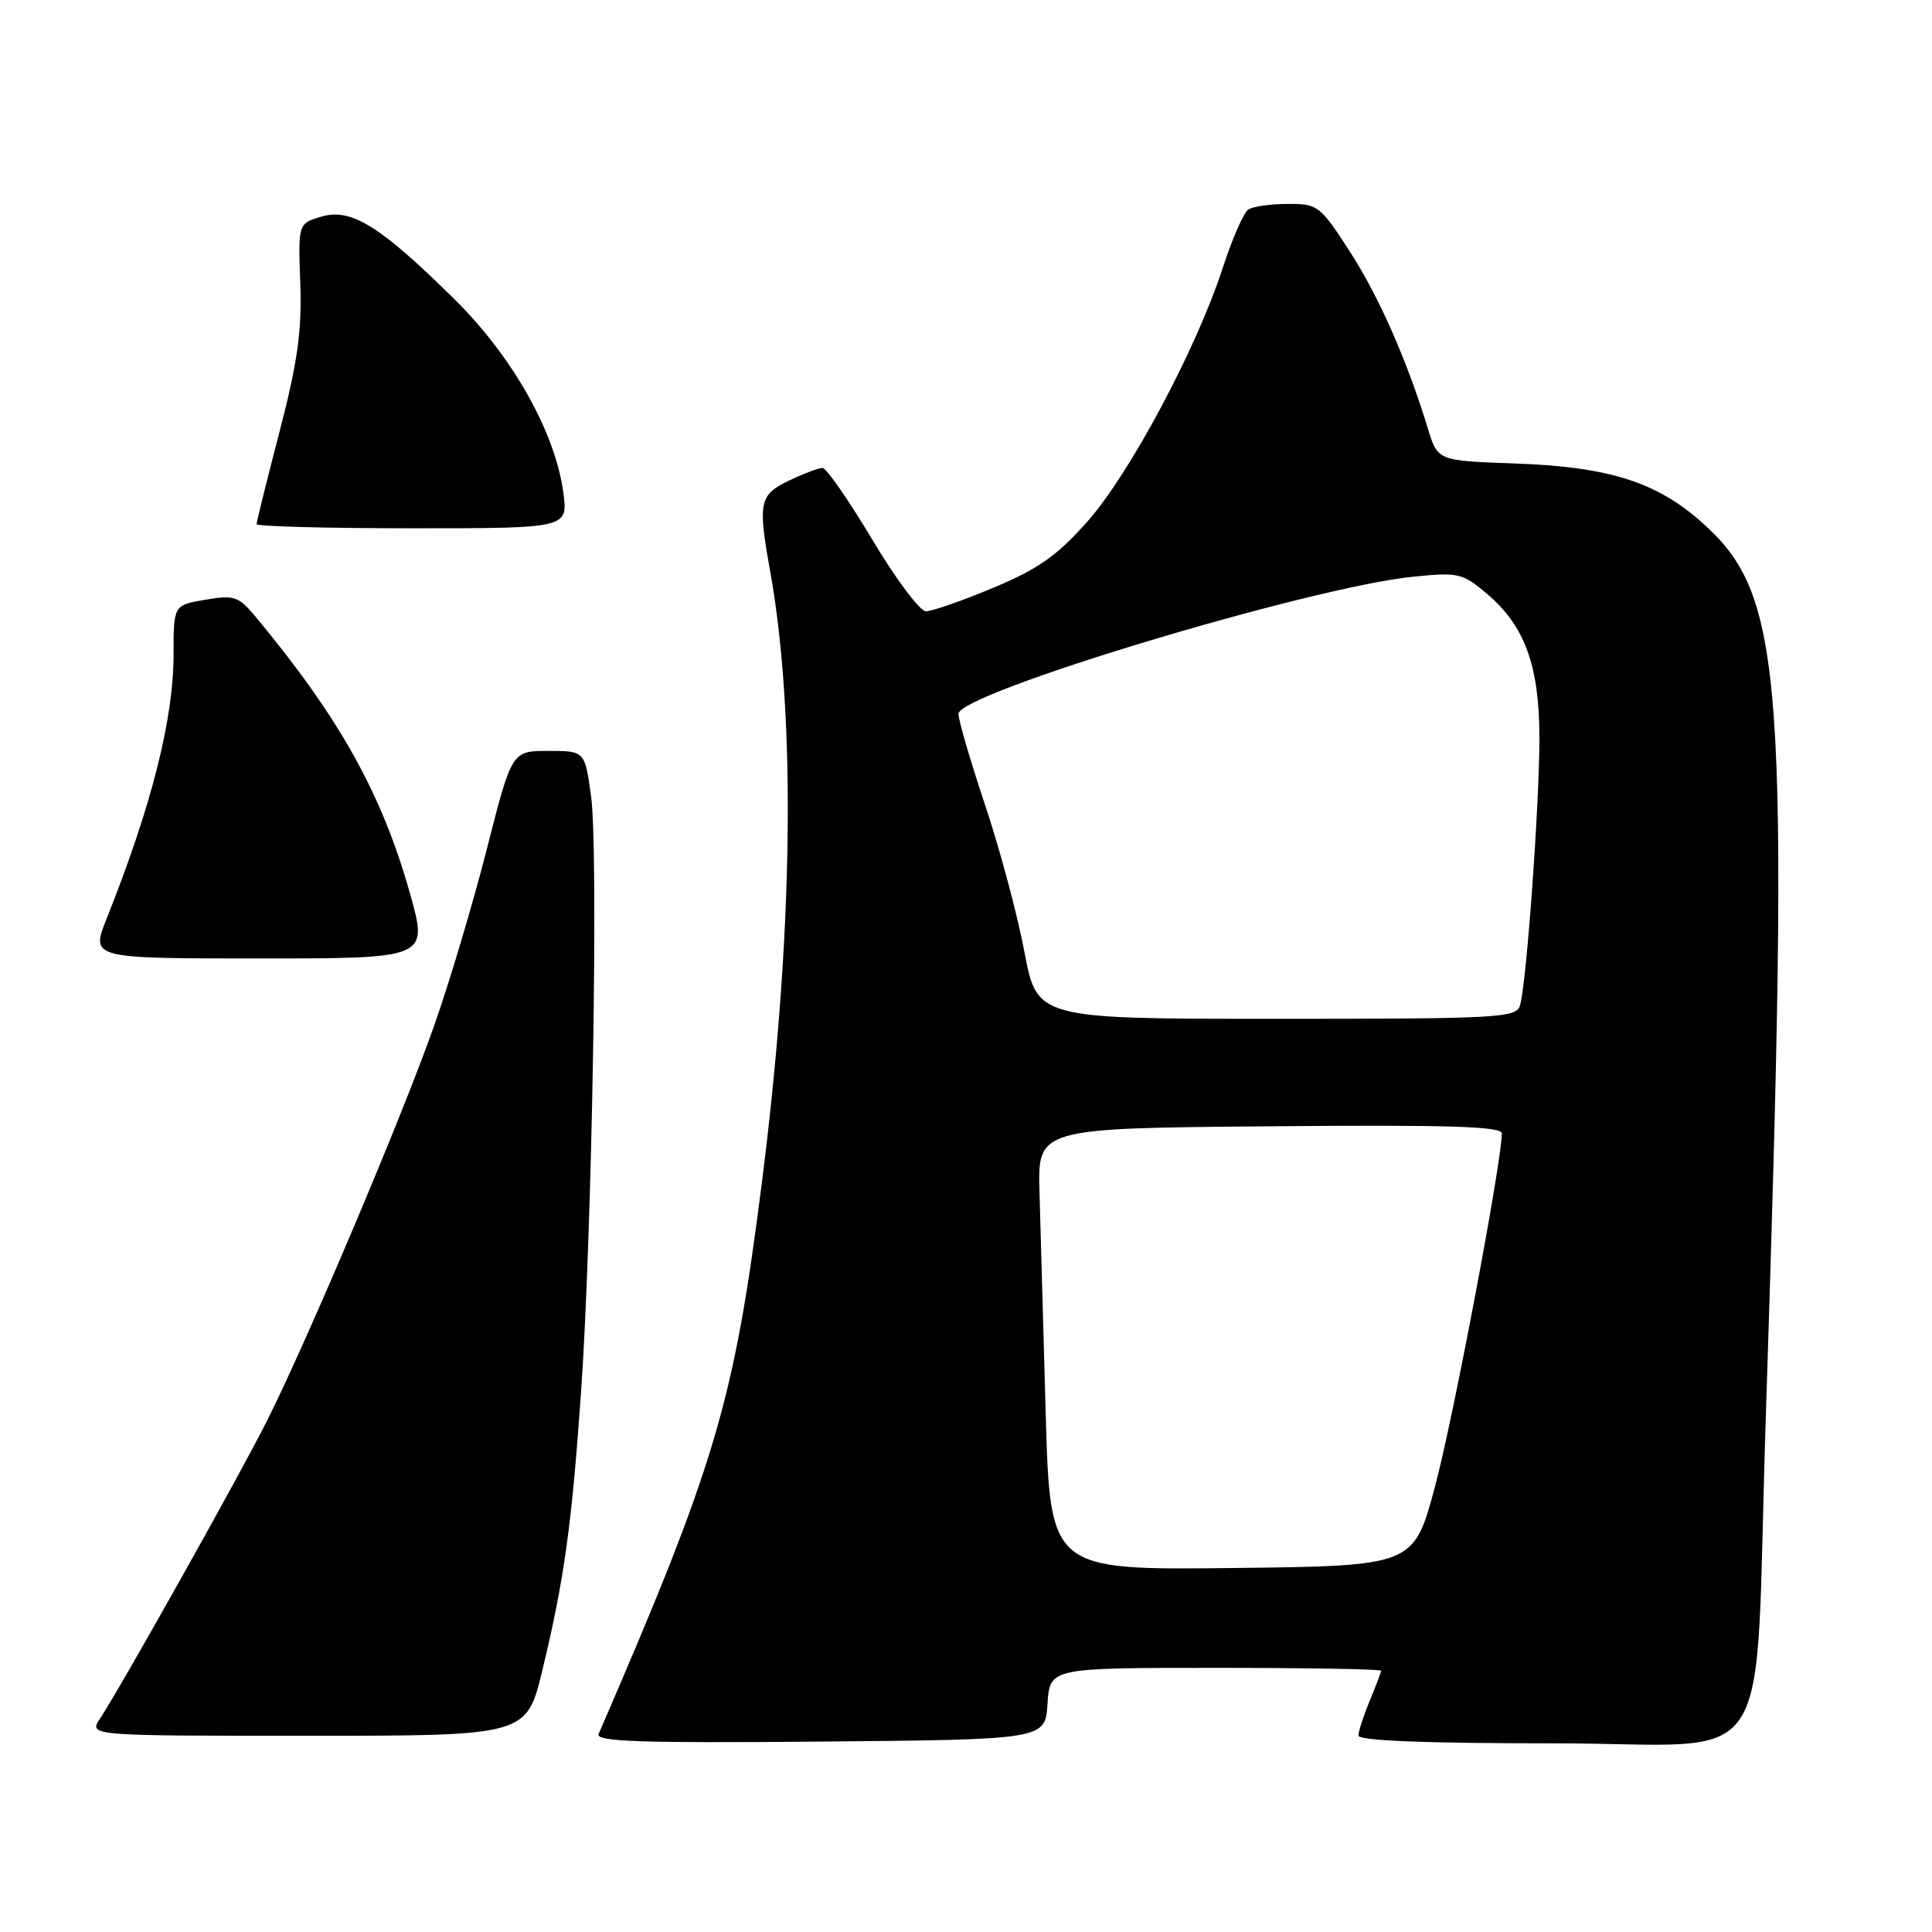 <?xml version="1.0" encoding="UTF-8" standalone="no"?>
<!DOCTYPE svg PUBLIC "-//W3C//DTD SVG 1.1//EN" "http://www.w3.org/Graphics/SVG/1.1/DTD/svg11.dtd" >
<svg xmlns="http://www.w3.org/2000/svg" xmlns:xlink="http://www.w3.org/1999/xlink" version="1.1" viewBox="0 0 256 256">
 <g >
 <path fill="currentColor"
d=" M 138.80 225.75 C 139.11 221.00 139.11 221.00 161.05 221.00 C 173.12 221.00 183.00 221.17 183.00 221.38 C 183.00 221.59 182.32 223.37 181.50 225.35 C 180.68 227.32 180.00 229.40 180.00 229.97 C 180.00 230.65 188.76 231.00 205.90 231.00 C 235.96 231.00 232.39 236.47 233.97 188.00 C 237.19 88.82 236.47 78.86 225.36 69.09 C 219.37 63.81 213.02 61.84 200.64 61.41 C 190.50 61.05 190.50 61.05 189.20 56.78 C 186.44 47.74 182.70 39.26 178.81 33.25 C 174.92 27.24 174.61 27.00 170.63 27.02 C 168.36 27.02 166.00 27.36 165.40 27.77 C 164.79 28.17 163.27 31.65 162.02 35.50 C 158.52 46.26 149.65 62.87 144.04 69.16 C 140.03 73.67 137.51 75.43 131.57 77.90 C 127.49 79.61 123.49 81.00 122.69 81.00 C 121.90 81.00 118.70 76.73 115.58 71.50 C 112.46 66.28 109.49 62.00 108.99 62.00 C 108.48 62.00 106.48 62.76 104.53 63.69 C 100.63 65.55 100.41 66.58 102.02 75.50 C 105.51 94.84 105.13 123.88 100.95 156.72 C 97.25 185.82 94.87 193.85 79.32 229.77 C 78.89 230.77 84.86 230.98 108.64 230.77 C 138.50 230.50 138.50 230.50 138.80 225.75 Z  M 71.88 221.25 C 74.76 209.32 75.76 202.07 76.99 184.50 C 78.46 163.52 79.32 112.71 78.32 105.50 C 77.49 99.50 77.49 99.50 72.66 99.50 C 67.82 99.50 67.82 99.50 64.51 112.50 C 62.69 119.65 59.54 130.21 57.51 135.96 C 53.30 147.91 40.77 177.52 35.38 188.26 C 31.82 195.37 16.14 223.33 13.24 227.75 C 11.77 230.00 11.77 230.00 40.77 230.00 C 69.78 230.00 69.78 230.00 71.88 221.25 Z  M 54.32 118.37 C 50.60 105.15 44.93 95.01 33.79 81.63 C 31.61 79.02 31.01 78.82 27.20 79.47 C 23.00 80.18 23.00 80.18 23.00 86.67 C 23.00 95.29 20.09 106.79 14.12 121.75 C 12.03 127.00 12.03 127.00 34.39 127.00 C 56.75 127.00 56.75 127.00 54.32 118.37 Z  M 74.64 65.25 C 73.59 57.34 67.95 47.31 60.32 39.75 C 50.43 29.97 46.56 27.55 42.64 28.69 C 39.50 29.61 39.50 29.61 39.79 37.56 C 40.01 43.83 39.44 47.96 37.04 57.20 C 35.37 63.63 34.00 69.14 34.00 69.45 C 34.00 69.75 43.29 70.00 54.64 70.00 C 75.27 70.00 75.27 70.00 74.64 65.25 Z  M 138.56 187.27 C 138.24 175.85 137.87 162.68 137.74 158.00 C 137.50 149.50 137.50 149.50 168.25 149.24 C 191.84 149.03 199.00 149.25 199.00 150.18 C 199.00 153.93 192.54 188.08 190.14 197.00 C 187.32 207.50 187.32 207.50 163.23 207.77 C 139.15 208.04 139.15 208.04 138.56 187.27 Z  M 135.73 126.09 C 134.81 121.18 132.46 112.43 130.52 106.64 C 128.59 100.85 127.00 95.43 127.00 94.59 C 127.00 91.85 173.45 77.83 187.22 76.42 C 193.19 75.81 193.77 75.94 196.93 78.59 C 202.01 82.87 203.95 88.10 203.98 97.60 C 204.00 106.43 202.27 130.43 201.40 133.25 C 200.91 134.87 198.48 135.00 169.14 135.00 C 137.42 135.00 137.42 135.00 135.73 126.09 Z "/>
</g>
</svg>
